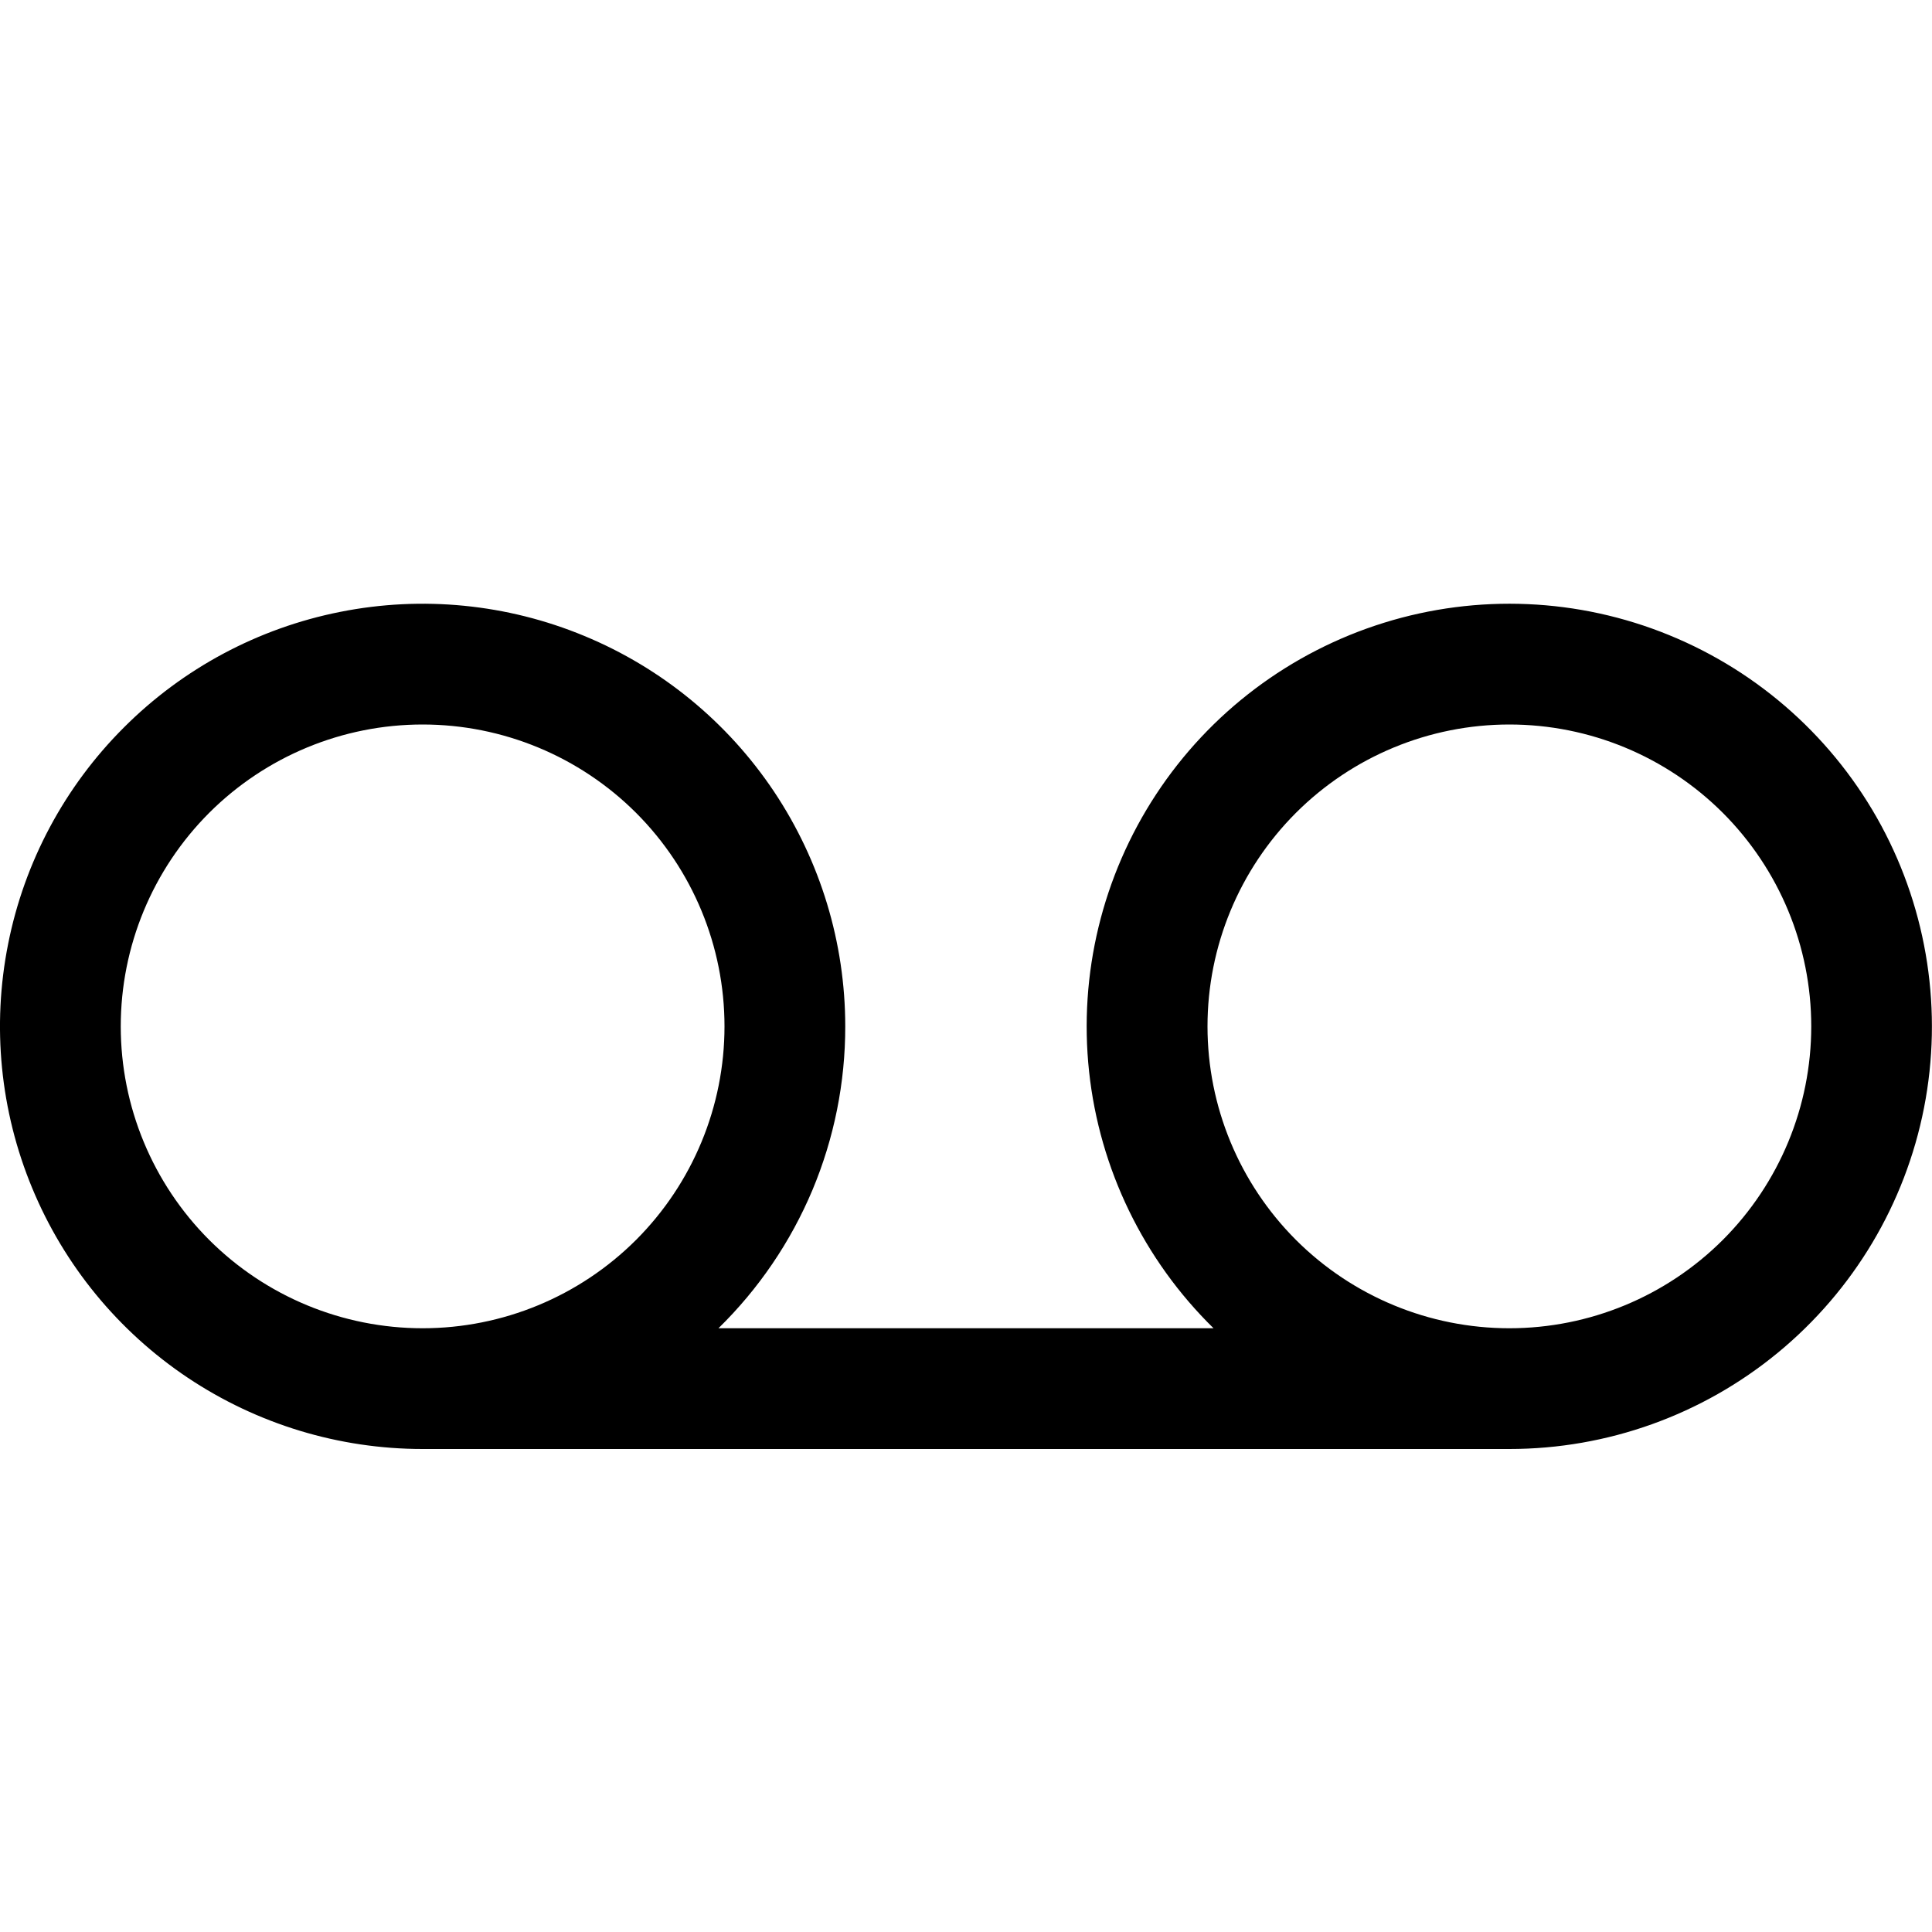 <svg width="24" height="24" viewBox="0 0 24 24" fill="none" xmlns="http://www.w3.org/2000/svg">
<g clip-path="url(#clip0_1315_2801)">
<path fill-rule="evenodd" clip-rule="evenodd" d="M10.5 12.75C10.501 13.448 10.362 14.14 10.092 14.784C9.821 15.428 9.424 16.012 8.925 16.5H15.075C14.206 15.648 13.659 14.521 13.529 13.311C13.399 12.101 13.694 10.884 14.362 9.867C15.03 8.85 16.031 8.097 17.193 7.736C18.355 7.375 19.607 7.429 20.733 7.889C21.86 8.349 22.792 9.186 23.37 10.257C23.947 11.328 24.135 12.566 23.901 13.761C23.667 14.955 23.025 16.03 22.085 16.804C21.146 17.577 19.967 18 18.75 18H5.25C4.212 18 3.197 17.692 2.333 17.115C1.47 16.538 0.797 15.718 0.4 14.759C0.002 13.8 -0.102 12.744 0.101 11.726C0.303 10.707 0.803 9.772 1.538 9.038C2.272 8.303 3.207 7.803 4.226 7.601C5.244 7.398 6.3 7.502 7.259 7.9C8.218 8.297 9.038 8.97 9.615 9.833C10.192 10.697 10.5 11.712 10.5 12.75ZM1.5 12.75C1.5 11.755 1.895 10.802 2.598 10.098C3.302 9.395 4.255 9 5.25 9C6.245 9 7.198 9.395 7.902 10.098C8.605 10.802 9 11.755 9 12.75C9 13.745 8.605 14.698 7.902 15.402C7.198 16.105 6.245 16.5 5.25 16.5C4.255 16.5 3.302 16.105 2.598 15.402C1.895 14.698 1.5 13.745 1.5 12.75ZM22.5 12.75C22.5 13.745 22.105 14.698 21.402 15.402C20.698 16.105 19.745 16.5 18.75 16.5C17.755 16.5 16.802 16.105 16.098 15.402C15.395 14.698 15 13.745 15 12.75C15 11.755 15.395 10.802 16.098 10.098C16.802 9.395 17.755 9 18.75 9C19.745 9 20.698 9.395 21.402 10.098C22.105 10.802 22.5 11.755 22.5 12.75Z" fill="black"/>
</g>
<defs>
<clipPath id="clip0_1315_2801">
<rect width="24" height="24" fill="white"/>
</clipPath>
</defs>
</svg>
